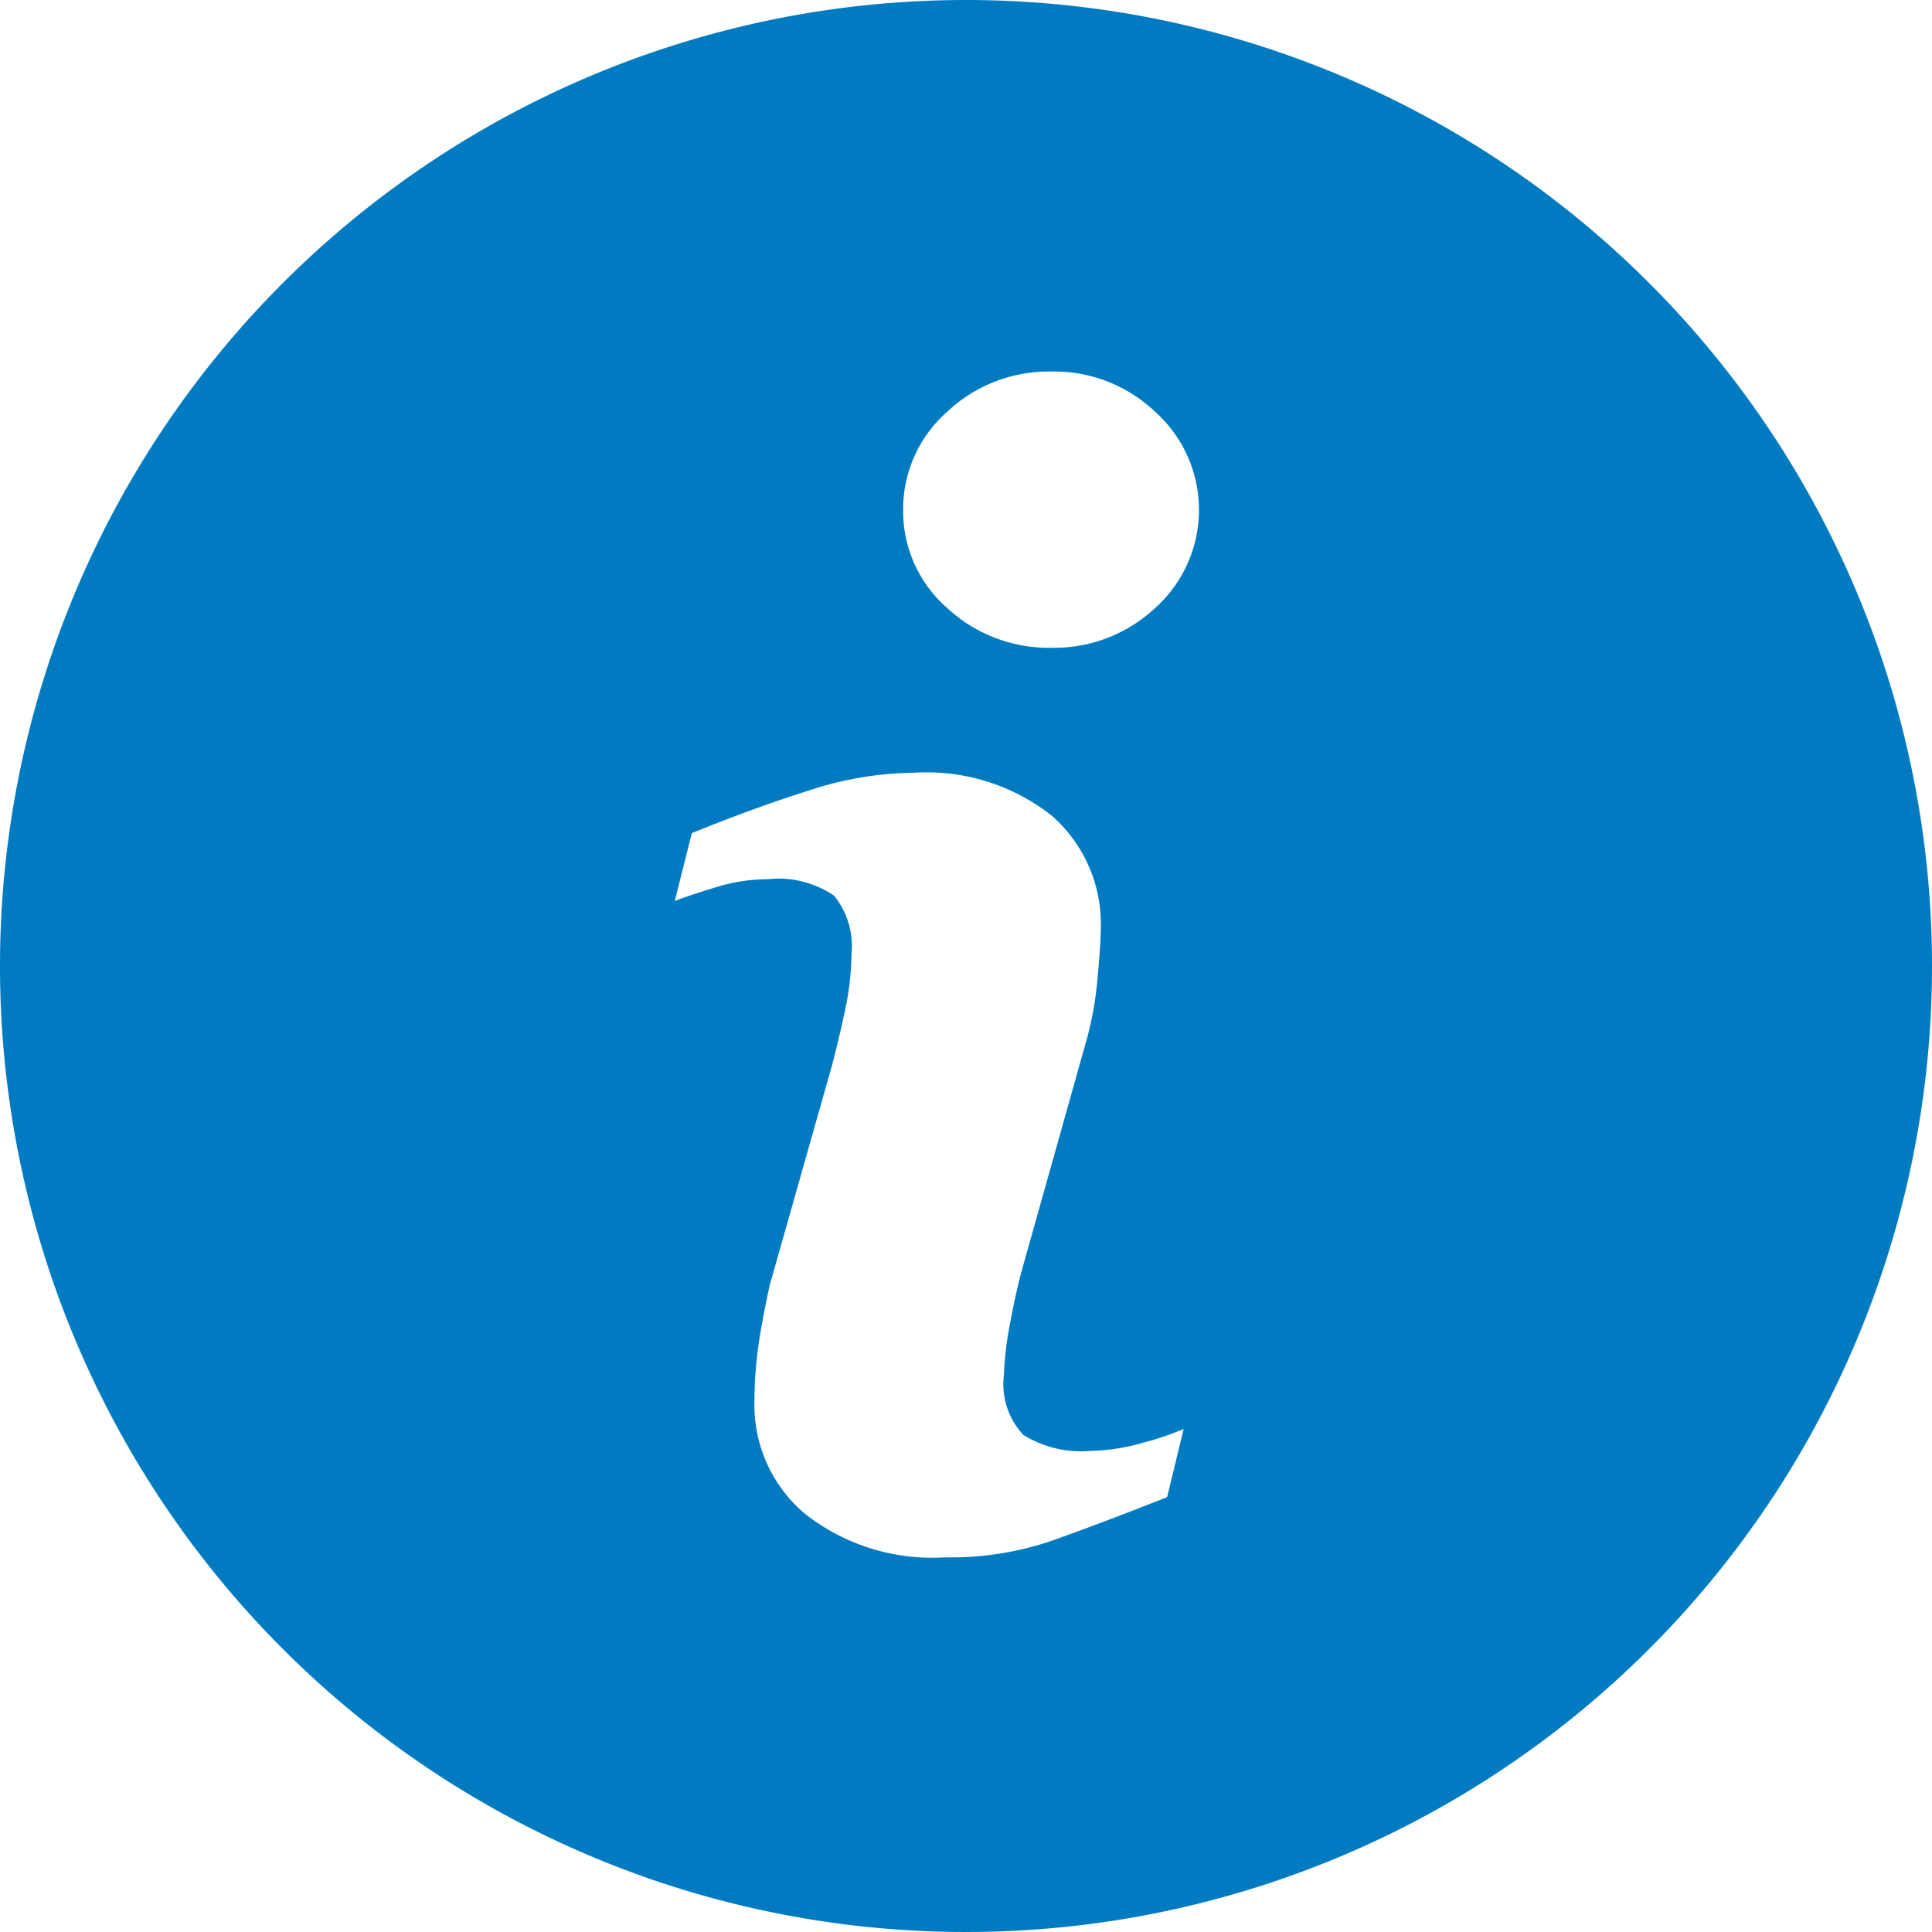 <svg id="information-button" xmlns="http://www.w3.org/2000/svg" width="16.812" height="16.812" viewBox="0 0 16.812 16.812">
    <path id="Path_1045" data-name="Path 1045" d="M8.406,0a8.406,8.406,0,1,0,8.406,8.406A8.406,8.406,0,0,0,8.406,0Zm1.75,13.028q-.649.256-1.035.39a2.732,2.732,0,0,1-.9.134A1.79,1.79,0,0,1,7,13.169a1.238,1.238,0,0,1-.435-.973,3.534,3.534,0,0,1,.032-.469c.022-.159.057-.339.1-.54l.542-1.913c.048-.184.089-.358.122-.52a2.307,2.307,0,0,0,.048-.45.694.694,0,0,0-.151-.51.857.857,0,0,0-.579-.143,1.518,1.518,0,0,0-.431.064c-.146.045-.273.085-.376.125L6.02,7.25q.532-.217,1.018-.371a3.006,3.006,0,0,1,.918-.155,1.756,1.756,0,0,1,1.2.377,1.253,1.253,0,0,1,.423.979q0,.125-.029.439a2.938,2.938,0,0,1-.108.577L8.907,11c-.044.153-.083.328-.119.524a2.769,2.769,0,0,0-.052.445.64.64,0,0,0,.17.518.952.952,0,0,0,.589.138,1.707,1.707,0,0,0,.445-.069,2.533,2.533,0,0,0,.36-.121Zm-.1-7.741a1.286,1.286,0,0,1-.907.35,1.3,1.3,0,0,1-.911-.35,1.118,1.118,0,0,1-.379-.849,1.129,1.129,0,0,1,.379-.851,1.29,1.29,0,0,1,.911-.354,1.275,1.275,0,0,1,.907.354,1.146,1.146,0,0,1,0,1.7Z" fill="#007bc2"/>
</svg>
